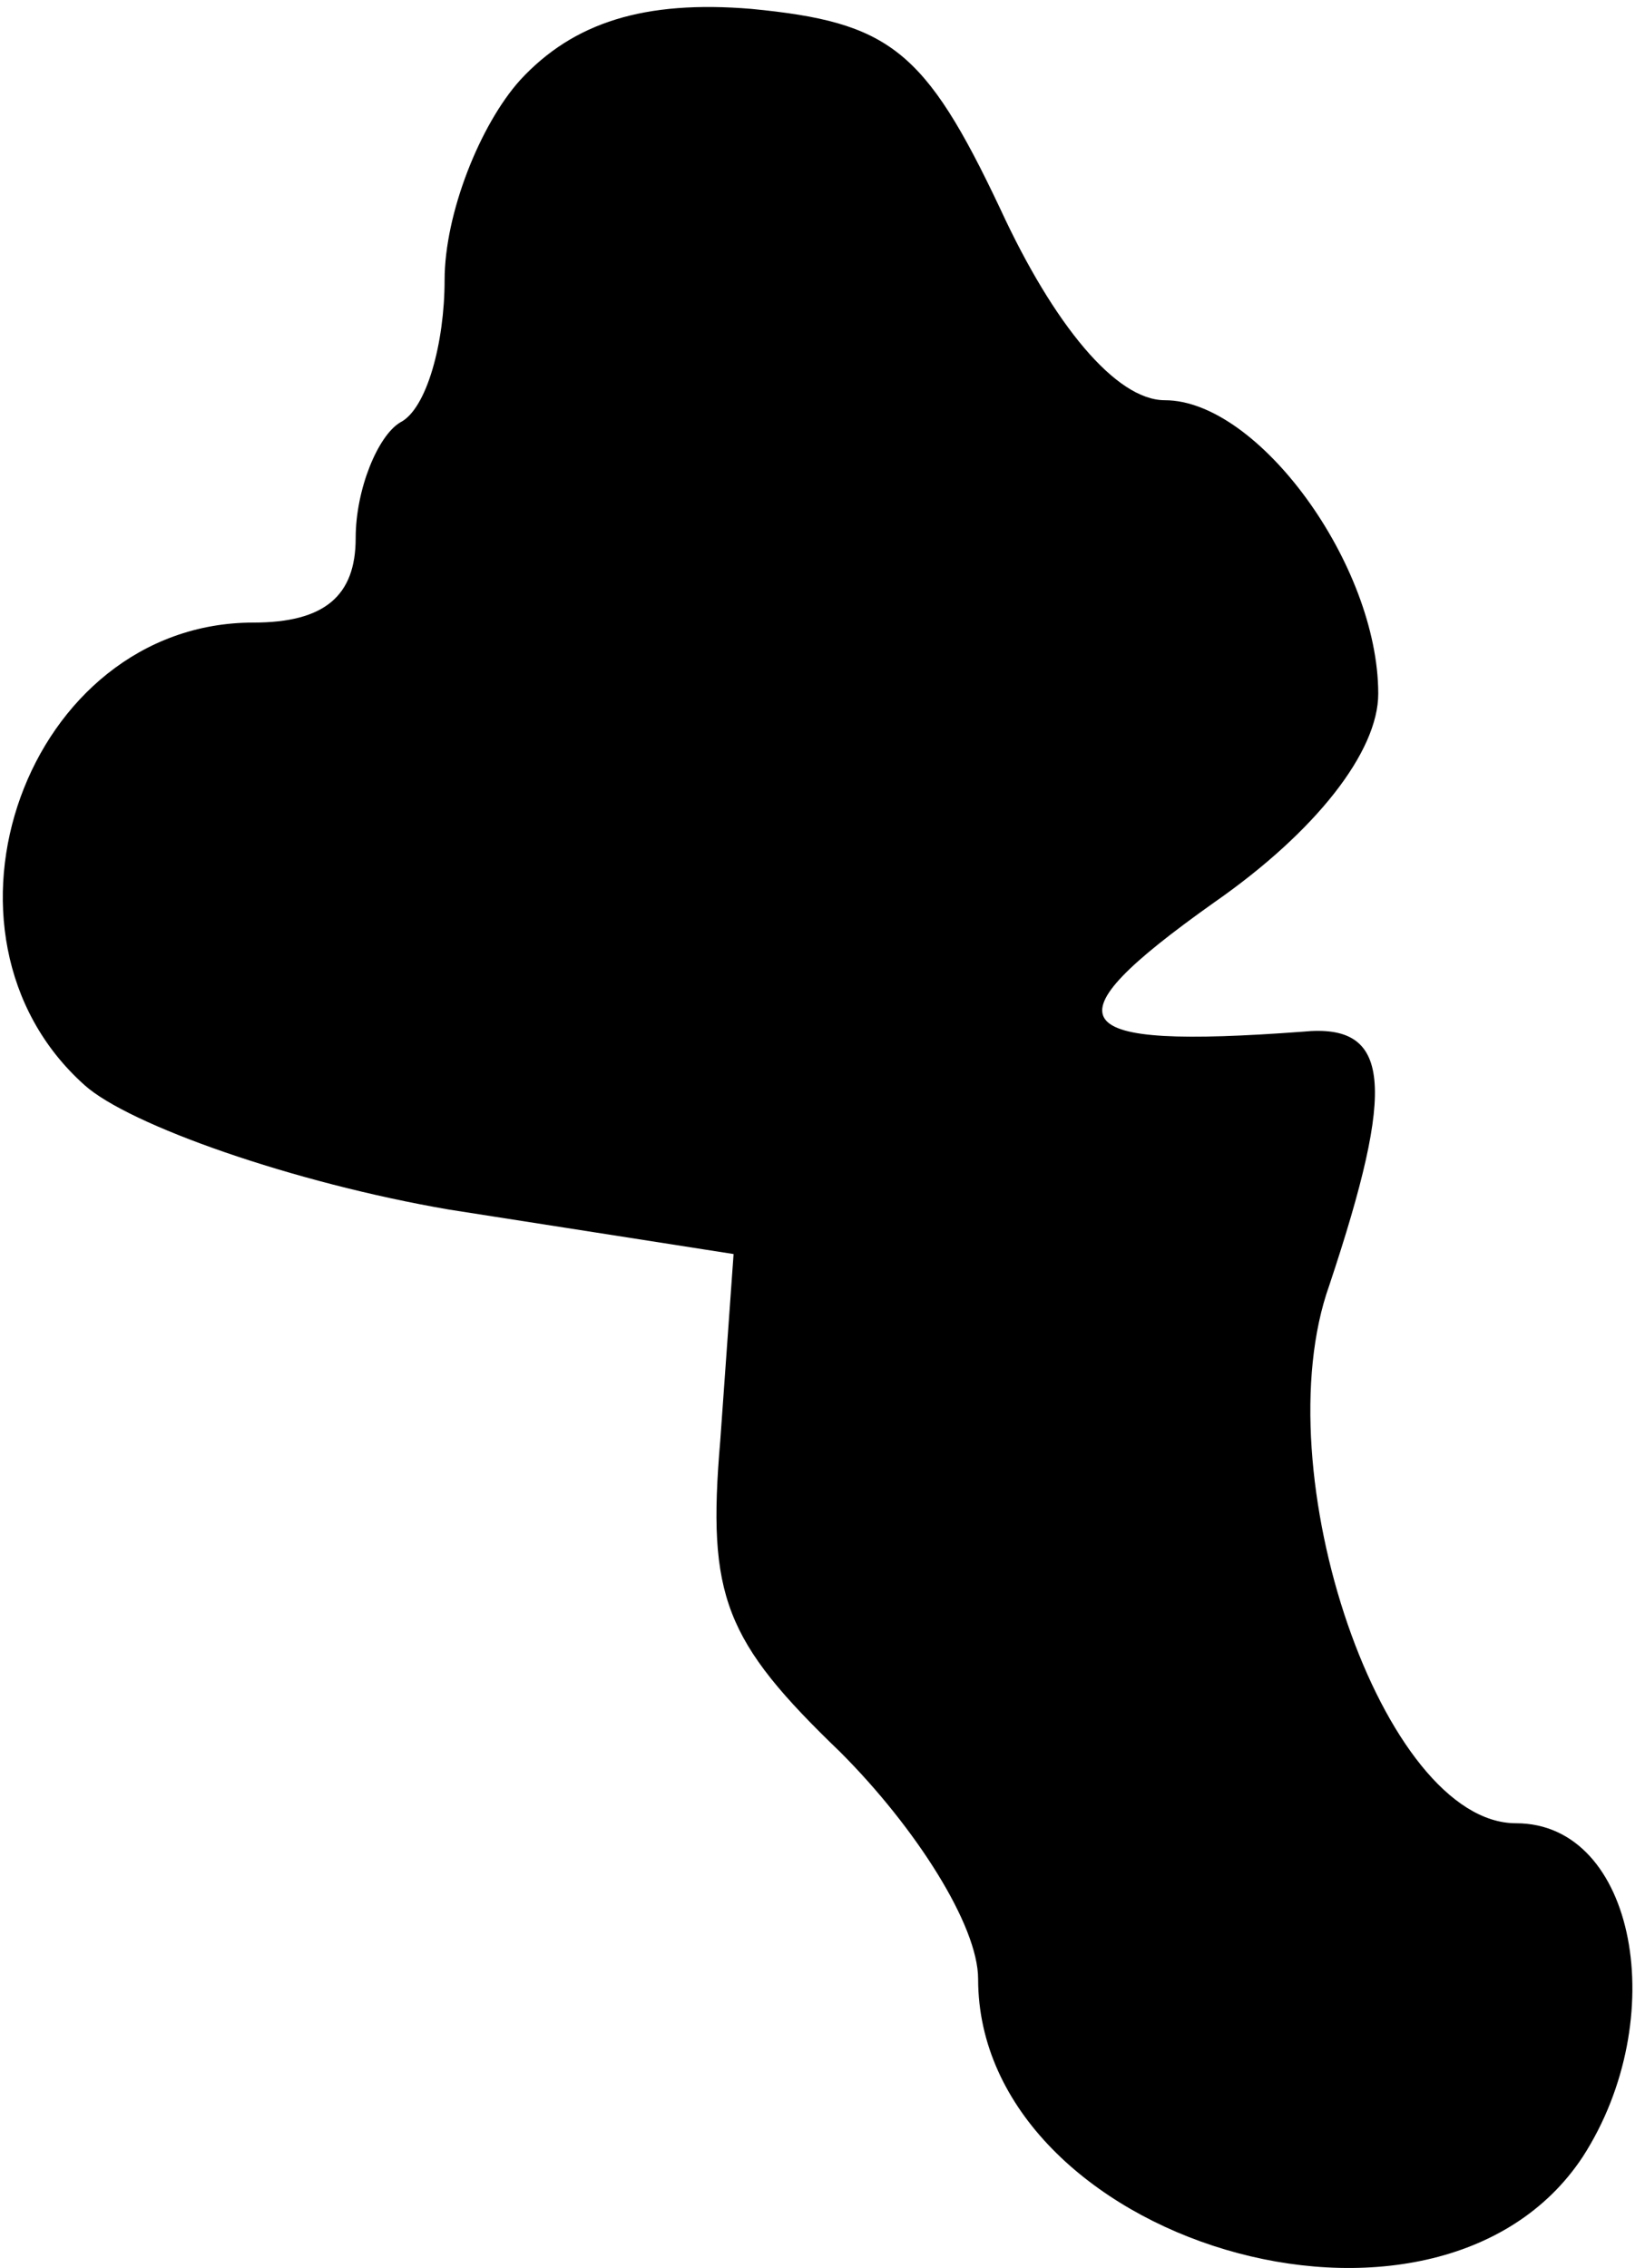 <?xml version="1.0" standalone="no"?>
<!DOCTYPE svg PUBLIC "-//W3C//DTD SVG 20010904//EN"
 "http://www.w3.org/TR/2001/REC-SVG-20010904/DTD/svg10.dtd">
<svg version="1.0" xmlns="http://www.w3.org/2000/svg"
 width="37pt" height="51pt" viewBox="0 0 37 51"
 preserveAspectRatio="xMidYMid meet">
<g transform="translate(0,51) scale(0.1,-0.1)"
fill="#000000" stroke="none">
<path fill="#000000" stroke="none" d="M117 492 c-9 -10 -17 -30 -17 -45 0
-14 -4 -29 -10 -32 -5 -3 -10 -15 -10 -26 0 -13 -7 -19 -23 -19 -51 0 -76 -70
-38 -104 10 -9 47 -22 82 -28 l64 -10 -3 -42 c-3 -35 1 -45 27 -70 17 -17 31
-39 31 -51 0 -59 103 -90 136 -40 20 31 12 75 -15 75 -30 0 -57 79 -42 121 15
45 14 59 -6 57 -54 -4 -58 2 -20 29 23 16 37 34 37 47 0 29 -27 66 -48 66 -11
0 -25 17 -37 43 -17 36 -25 42 -56 45 -24 2 -40 -3 -52 -16z"/>
</g>
</svg>

